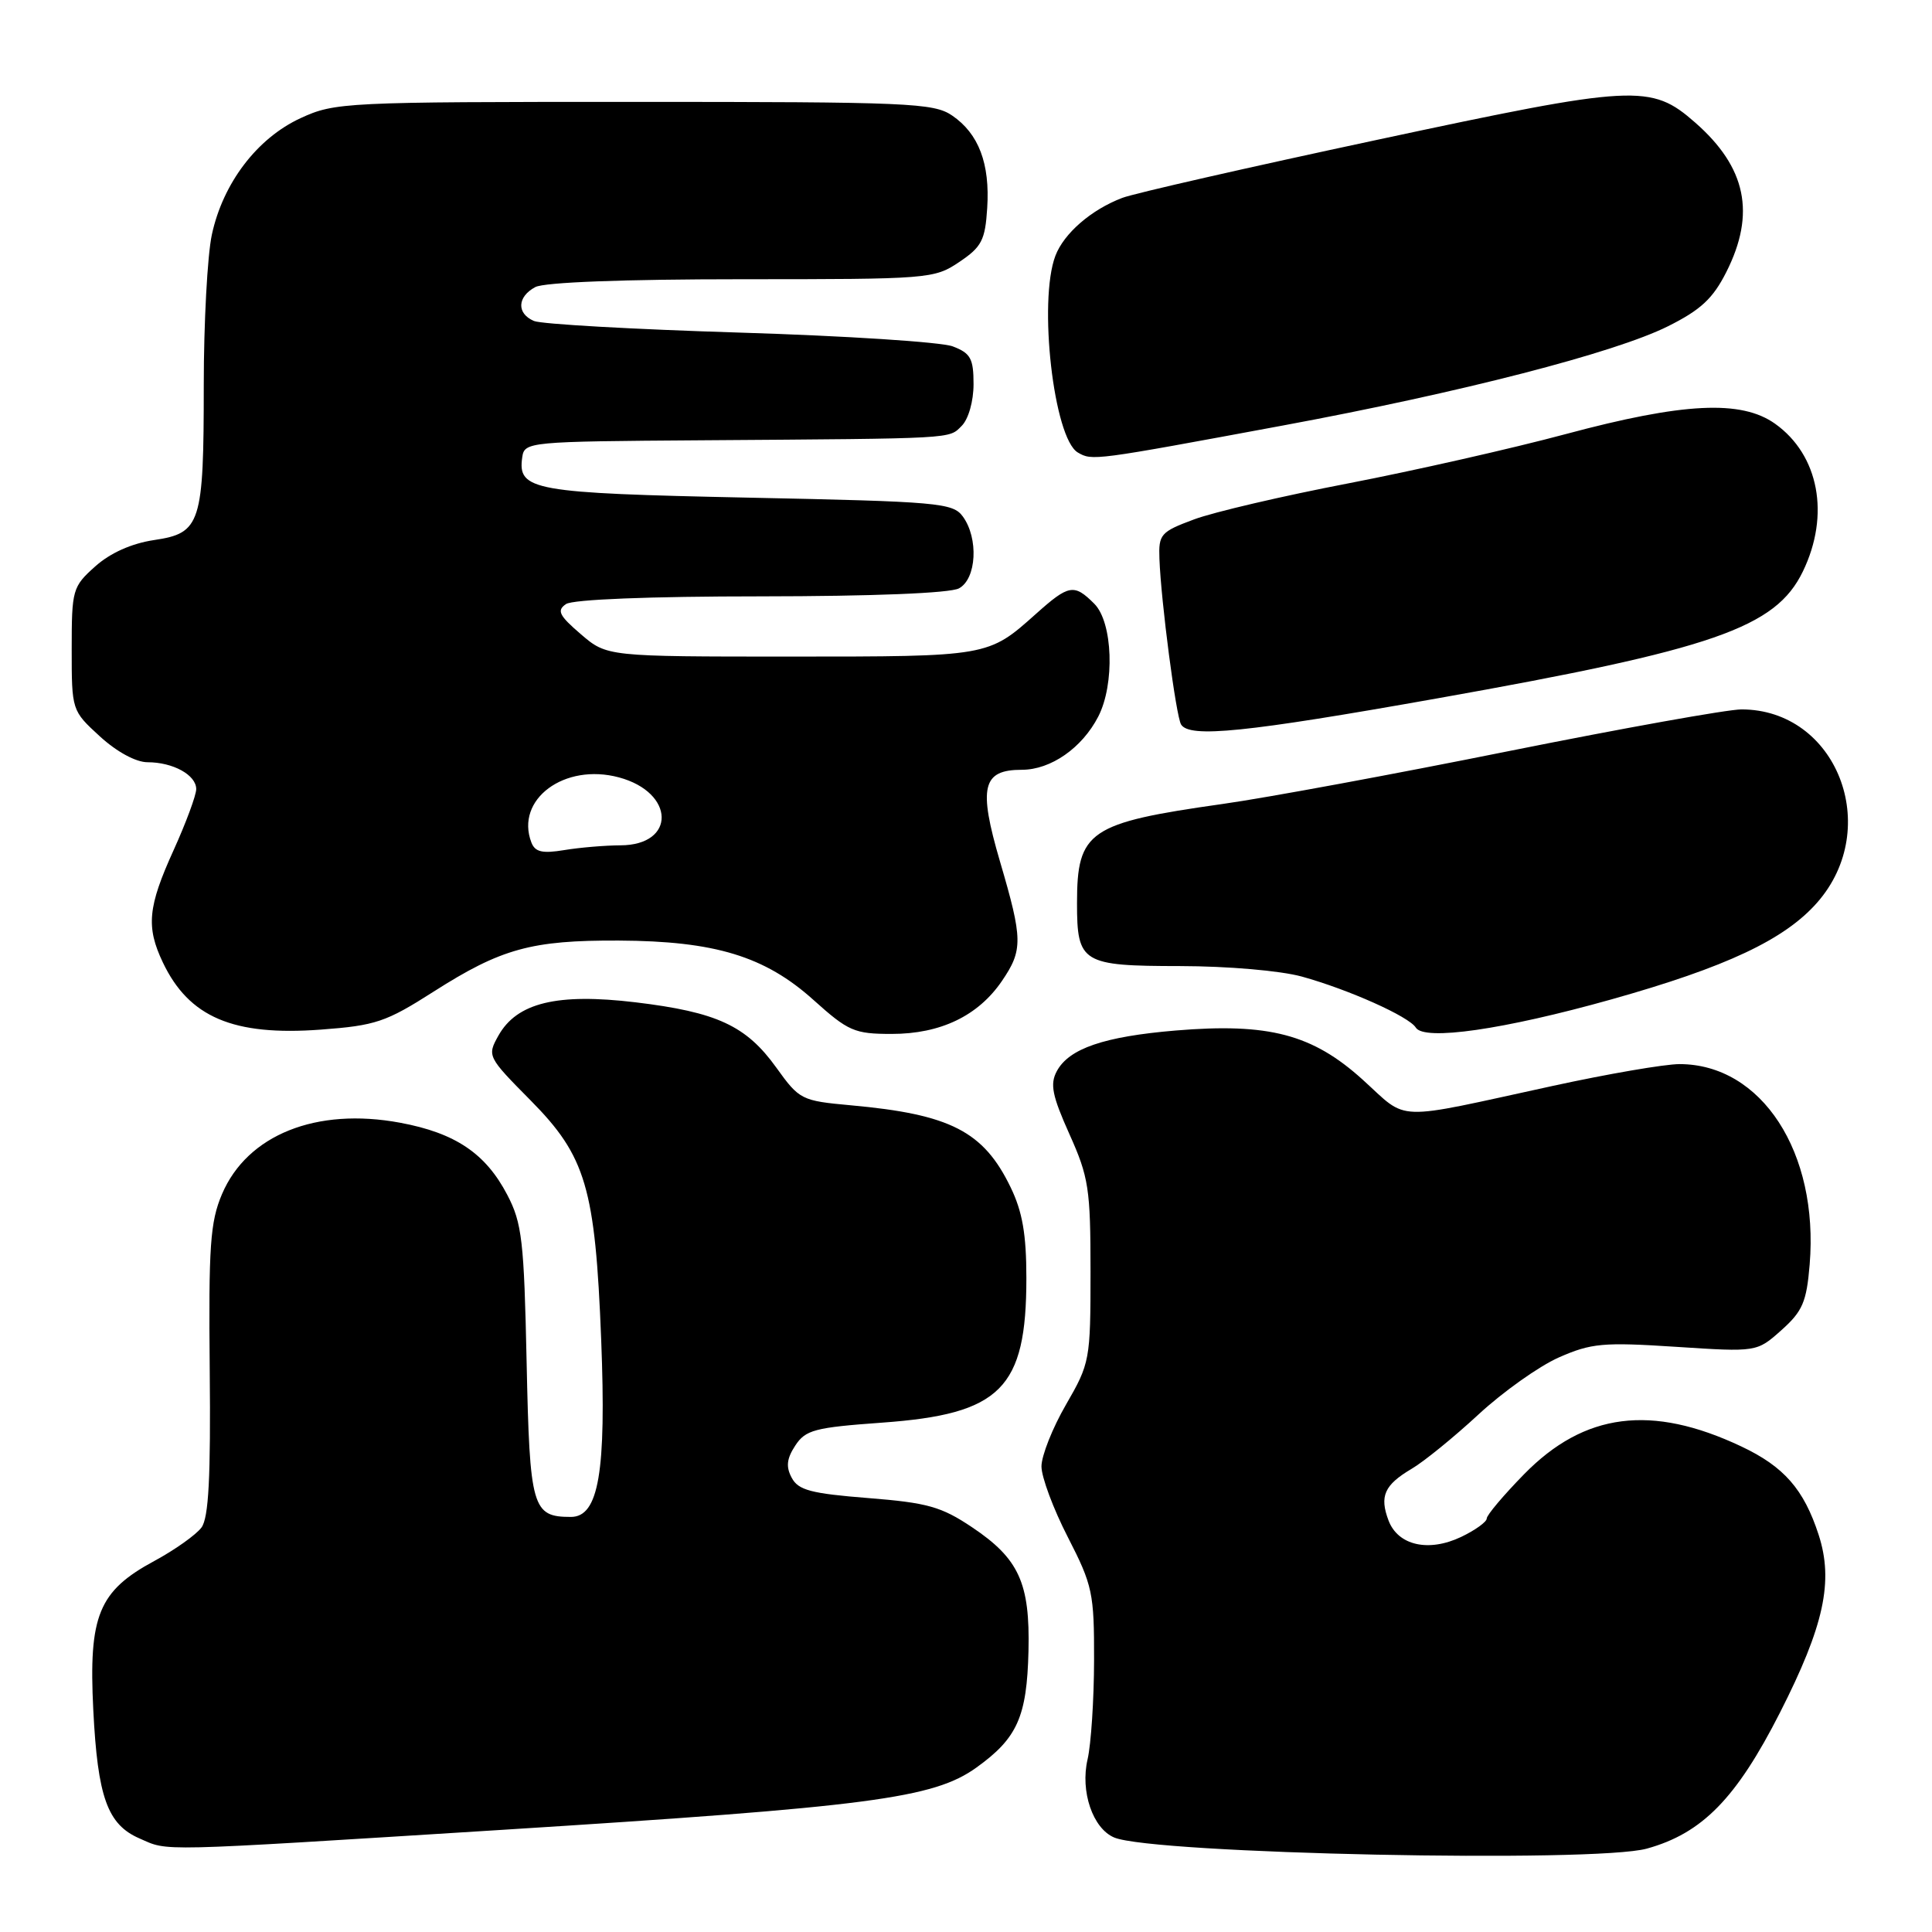 <?xml version="1.0" encoding="UTF-8" standalone="no"?>
<!DOCTYPE svg PUBLIC "-//W3C//DTD SVG 1.1//EN" "http://www.w3.org/Graphics/SVG/1.1/DTD/svg11.dtd" >
<svg xmlns="http://www.w3.org/2000/svg" xmlns:xlink="http://www.w3.org/1999/xlink" version="1.1" viewBox="0 0 256 256">
 <g >
 <path fill="currentColor"
d=" M 218.22 244.95 C 225.55 242.92 230.07 238.30 235.85 226.94 C 241.70 215.43 242.98 209.54 240.98 203.37 C 239.02 197.34 236.39 194.33 230.73 191.66 C 218.83 186.04 209.94 187.18 201.95 195.34 C 199.23 198.12 197.00 200.76 197.00 201.21 C 197.00 201.66 195.47 202.76 193.61 203.65 C 189.30 205.70 185.25 204.79 183.99 201.48 C 182.77 198.25 183.43 196.77 187.04 194.63 C 188.68 193.67 192.67 190.42 195.90 187.43 C 199.14 184.43 203.93 181.03 206.55 179.87 C 210.84 177.98 212.41 177.83 222.06 178.46 C 232.79 179.16 232.79 179.16 236.05 176.25 C 238.85 173.75 239.38 172.52 239.79 167.55 C 241.02 152.70 233.42 141.00 222.54 141.00 C 220.59 141.00 213.03 142.30 205.74 143.89 C 184.29 148.56 186.73 148.64 180.57 143.07 C 173.91 137.04 168.12 135.52 155.76 136.55 C 146.27 137.35 141.64 138.94 140.03 141.94 C 139.11 143.66 139.42 145.18 141.70 150.27 C 144.26 155.97 144.50 157.51 144.50 168.50 C 144.50 180.22 144.42 180.63 141.25 186.12 C 139.46 189.21 138.00 192.90 138.00 194.31 C 138.00 195.72 139.57 199.94 141.50 203.69 C 144.77 210.07 144.99 211.09 144.97 220.00 C 144.96 225.22 144.57 231.13 144.11 233.12 C 143.12 237.37 144.80 242.29 147.64 243.48 C 152.80 245.65 211.32 246.87 218.22 244.95 Z  M 66.28 242.48 C 115.22 239.40 123.69 238.30 129.38 234.21 C 134.80 230.32 136.07 227.49 136.28 218.76 C 136.49 209.75 135.02 206.53 128.79 202.36 C 124.73 199.64 122.89 199.12 115.03 198.50 C 107.48 197.90 105.78 197.46 104.91 195.82 C 104.12 194.36 104.24 193.28 105.38 191.54 C 106.74 189.47 107.95 189.15 116.85 188.51 C 132.63 187.38 136.00 184.01 136.00 169.35 C 136.00 163.57 135.48 160.55 133.91 157.32 C 130.33 149.91 125.93 147.65 112.76 146.46 C 106.19 145.86 105.93 145.73 102.87 141.47 C 98.87 135.90 95.00 134.11 84.20 132.81 C 73.82 131.57 68.49 132.86 66.04 137.23 C 64.54 139.92 64.59 140.03 70.30 145.80 C 77.64 153.22 78.87 157.38 79.66 177.50 C 80.35 195.05 79.33 201.00 75.65 201.00 C 70.52 201.00 70.19 199.85 69.78 180.50 C 69.44 164.39 69.17 162.06 67.22 158.33 C 64.35 152.83 60.33 150.13 53.03 148.77 C 41.91 146.70 32.76 150.37 29.41 158.24 C 27.85 161.92 27.63 165.11 27.79 181.57 C 27.93 195.75 27.65 201.10 26.70 202.40 C 25.99 203.36 23.18 205.36 20.46 206.83 C 13.06 210.82 11.73 214.06 12.36 226.56 C 12.94 238.14 14.24 241.76 18.48 243.60 C 22.42 245.32 19.99 245.38 66.28 242.48 Z  M 57.45 131.40 C 66.42 125.68 70.42 124.58 82.00 124.63 C 94.73 124.69 101.35 126.71 107.78 132.49 C 112.41 136.65 113.21 137.00 118.16 137.00 C 124.62 137.00 129.60 134.61 132.75 130.00 C 135.56 125.88 135.54 124.48 132.50 114.14 C 129.61 104.28 130.16 102.00 135.40 102.00 C 139.23 102.00 143.37 99.12 145.52 94.96 C 147.74 90.66 147.46 82.46 145.00 80.00 C 142.32 77.32 141.63 77.44 137.25 81.36 C 130.93 87.01 130.98 87.00 104.78 87.00 C 80.42 87.00 80.42 87.00 76.96 84.03 C 74.07 81.55 73.75 80.89 75.00 80.04 C 75.91 79.43 86.06 79.02 100.82 79.02 C 115.63 79.01 125.89 78.60 127.07 77.96 C 129.40 76.71 129.69 71.33 127.58 68.44 C 126.26 66.63 124.38 66.46 99.16 65.94 C 70.57 65.34 68.57 64.99 69.20 60.59 C 69.49 58.54 69.99 58.50 93.00 58.34 C 126.87 58.10 125.69 58.17 127.43 56.43 C 128.33 55.53 129.00 53.16 129.00 50.90 C 129.00 47.51 128.61 46.80 126.25 45.90 C 124.74 45.32 112.03 44.50 98.00 44.07 C 83.97 43.64 71.71 42.95 70.75 42.53 C 68.43 41.54 68.53 39.32 70.93 38.04 C 72.12 37.40 82.68 37.00 98.29 37.00 C 123.10 37.00 123.79 36.95 127.10 34.72 C 130.08 32.72 130.54 31.83 130.81 27.57 C 131.19 21.67 129.68 17.70 126.15 15.30 C 123.71 13.64 120.38 13.50 84.00 13.50 C 45.62 13.50 44.37 13.56 39.82 15.66 C 34.06 18.32 29.54 24.27 28.07 31.10 C 27.48 33.85 27.00 42.80 27.00 50.98 C 27.00 69.42 26.61 70.64 20.42 71.56 C 17.42 72.01 14.61 73.27 12.62 75.05 C 9.61 77.74 9.50 78.13 9.50 86.00 C 9.50 94.14 9.51 94.16 13.24 97.58 C 15.47 99.62 18.01 101.00 19.55 101.00 C 22.93 101.00 26.00 102.69 26.00 104.56 C 26.00 105.37 24.65 109.02 23.00 112.66 C 19.59 120.17 19.34 122.81 21.57 127.51 C 25.03 134.79 30.89 137.29 42.50 136.43 C 49.77 135.89 51.14 135.43 57.45 131.40 Z  M 213.50 132.43 C 228.72 128.15 236.47 124.51 240.79 119.59 C 249.50 109.67 243.36 94.00 230.75 94.00 C 228.91 94.00 215.05 96.49 199.95 99.52 C 184.85 102.56 167.78 105.72 162.00 106.53 C 144.27 109.04 142.71 110.10 142.71 119.68 C 142.71 127.60 143.37 128.00 156.37 128.01 C 162.71 128.02 169.65 128.62 172.50 129.40 C 178.70 131.12 186.69 134.69 187.60 136.16 C 188.70 137.95 199.25 136.43 213.50 132.43 Z  M 190.44 92.54 C 227.08 86.03 235.28 83.18 238.89 75.72 C 242.52 68.23 241.02 60.29 235.21 56.15 C 230.73 52.96 223.05 53.34 207.50 57.51 C 200.35 59.43 187.39 62.36 178.70 64.04 C 170.01 65.71 160.78 67.86 158.20 68.83 C 153.79 70.47 153.51 70.80 153.63 74.04 C 153.84 79.71 155.83 94.91 156.50 96.00 C 157.62 97.81 165.02 97.06 190.44 92.54 Z  M 170.00 56.38 C 193.57 52.01 213.97 46.75 221.00 43.24 C 225.35 41.07 226.97 39.57 228.75 36.04 C 232.66 28.29 231.39 22.18 224.63 16.25 C 218.75 11.09 216.70 11.20 182.47 18.53 C 165.44 22.17 150.24 25.63 148.71 26.22 C 144.60 27.78 140.99 30.91 139.85 33.88 C 137.55 39.91 139.62 58.09 142.82 59.96 C 144.73 61.07 144.84 61.05 170.00 56.38 Z  M 70.41 111.63 C 68.23 105.93 74.79 101.06 82.02 103.01 C 89.45 105.01 89.60 111.99 82.21 112.01 C 80.17 112.02 76.82 112.30 74.77 112.64 C 71.86 113.12 70.90 112.90 70.41 111.63 Z "/>
</g>
</svg>